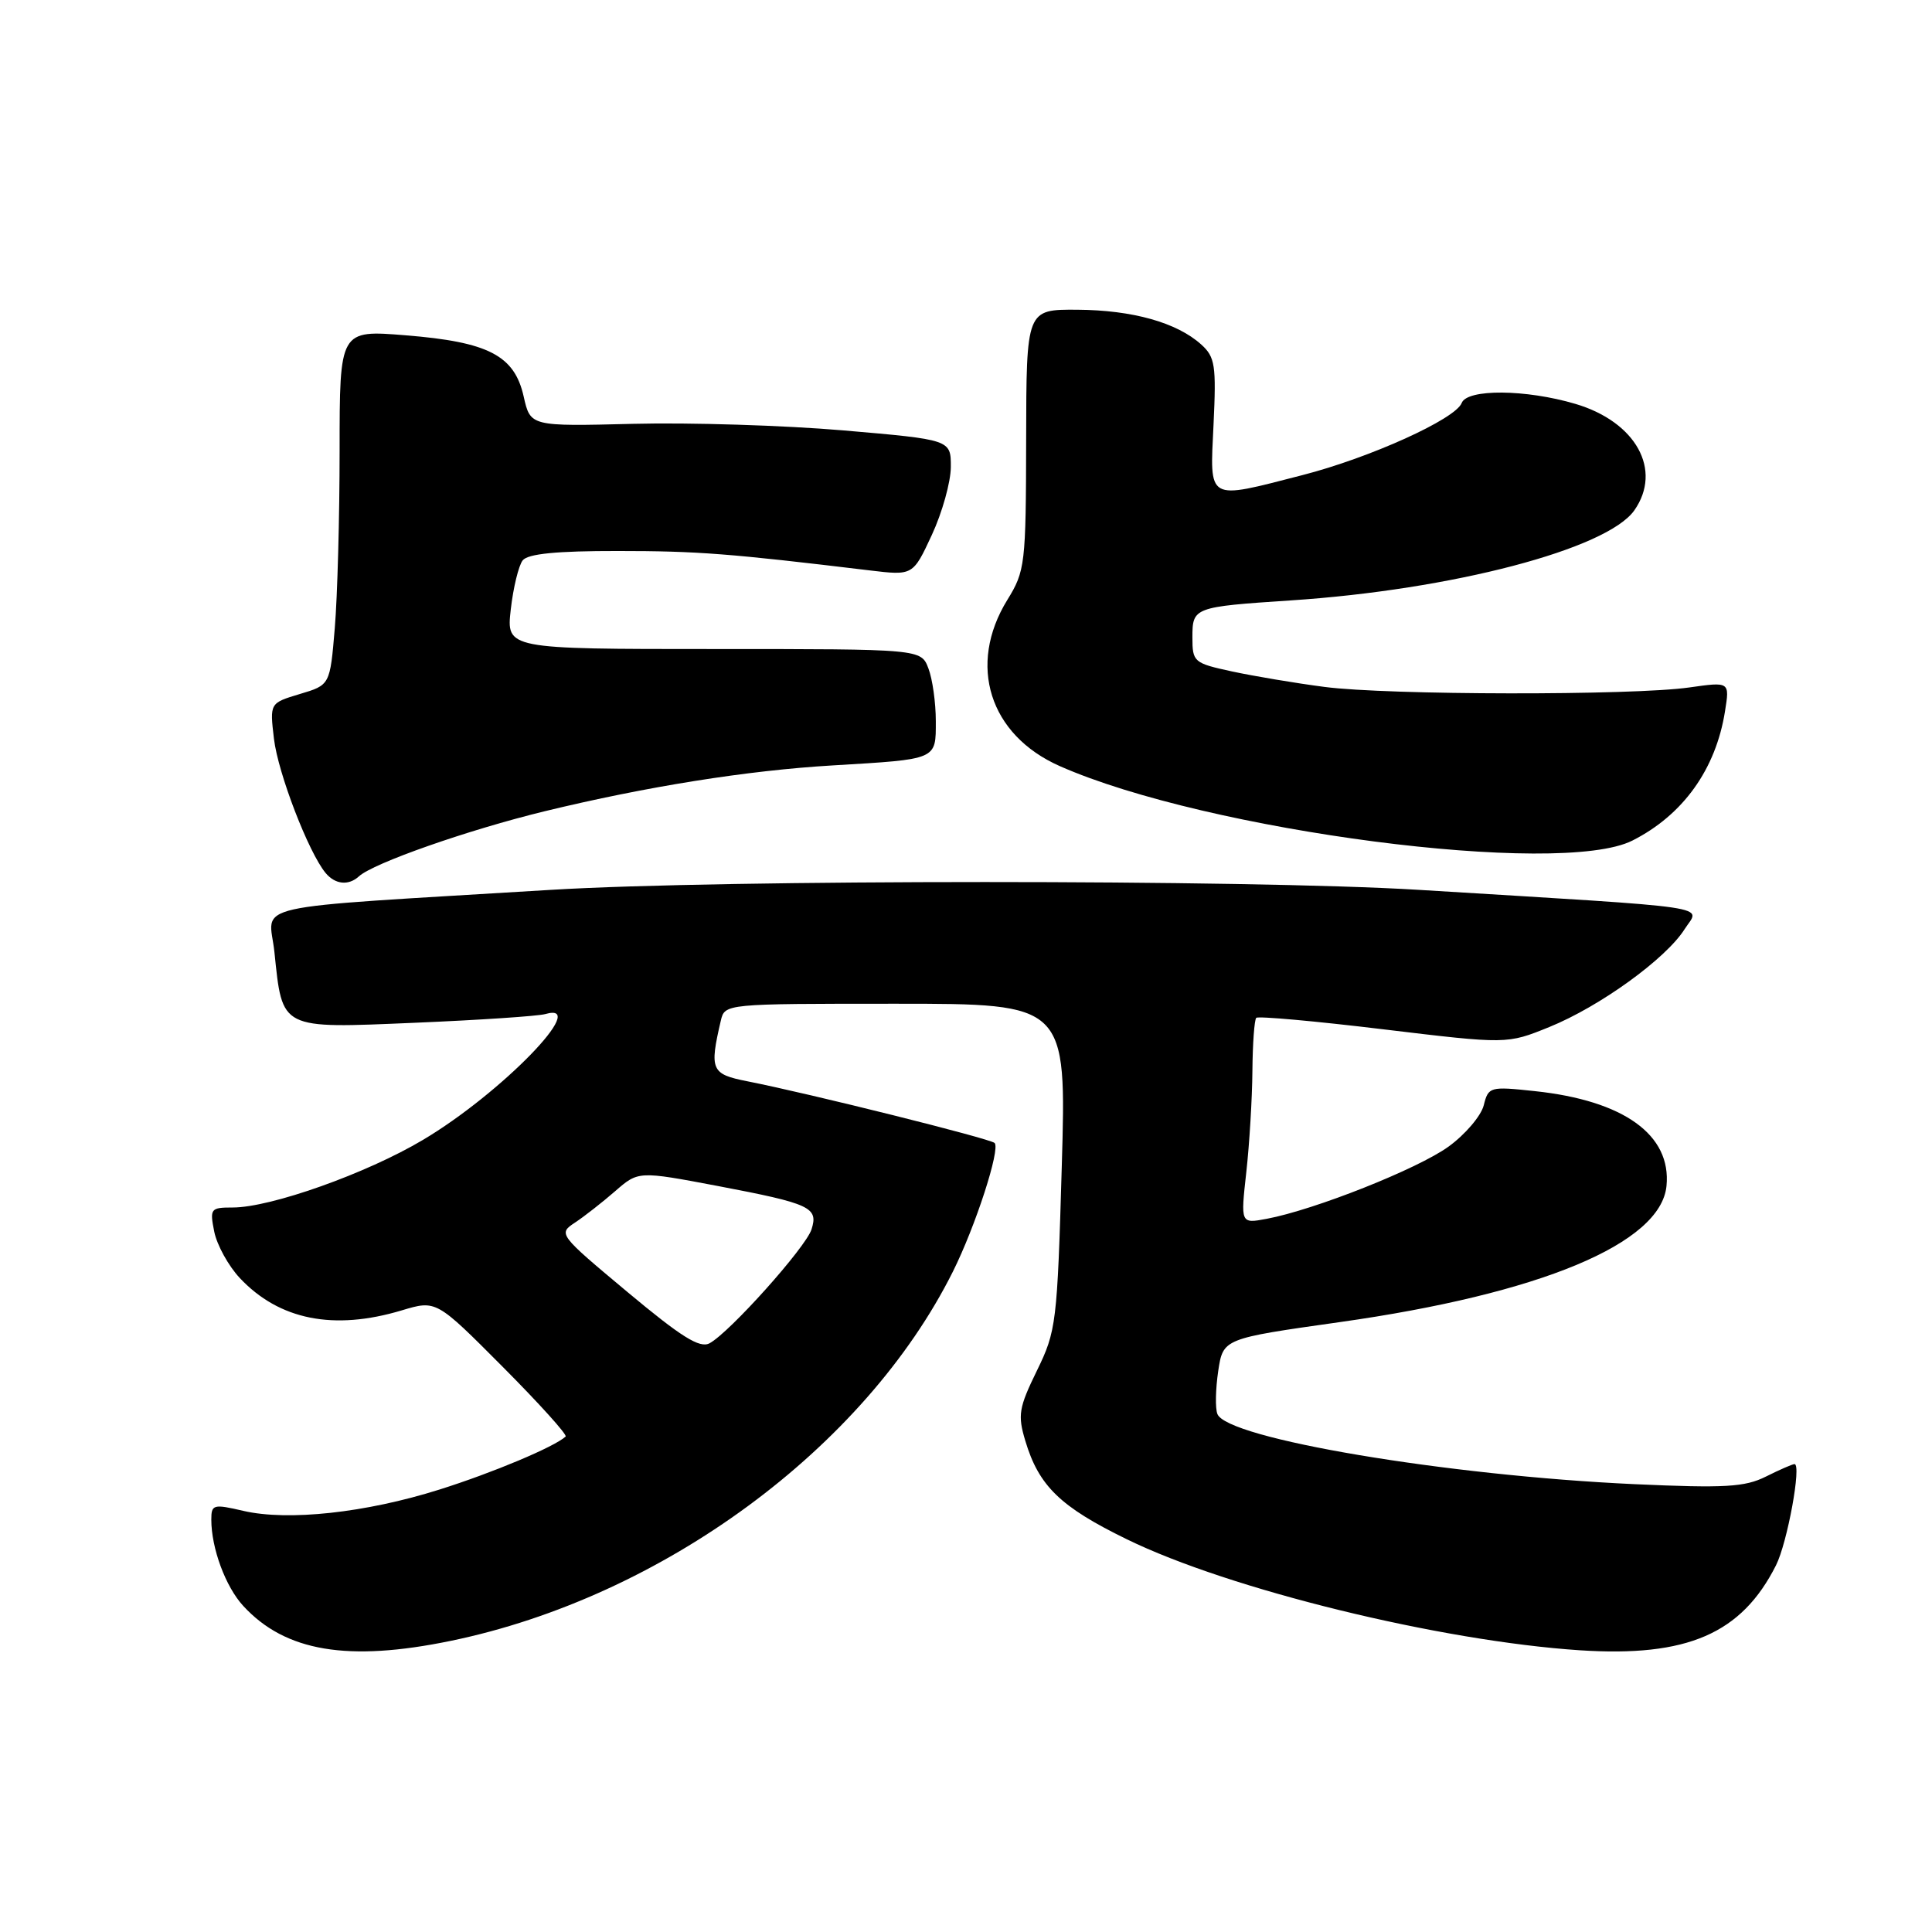 <?xml version="1.0" encoding="UTF-8" standalone="no"?>
<!DOCTYPE svg PUBLIC "-//W3C//DTD SVG 1.1//EN" "http://www.w3.org/Graphics/SVG/1.1/DTD/svg11.dtd" >
<svg xmlns="http://www.w3.org/2000/svg" xmlns:xlink="http://www.w3.org/1999/xlink" version="1.1" viewBox="0 0 256 256">
 <g >
 <path fill="currentColor"
d=" M 59.74 217.42 C 87.71 211.64 114.57 191.89 126.26 168.50 C 129.26 162.49 132.58 152.25 131.79 151.45 C 131.20 150.87 107.23 144.89 99.00 143.27 C 94.23 142.33 93.99 141.77 95.51 135.25 C 96.04 133.00 96.04 133.00 118.68 133.00 C 141.32 133.00 141.32 133.00 140.69 154.58 C 140.09 175.32 139.96 176.38 137.39 181.63 C 135.00 186.53 134.83 187.50 135.86 190.92 C 137.65 196.90 140.49 199.66 149.31 203.96 C 162.91 210.61 190.86 217.45 209.33 218.67 C 223.56 219.60 230.76 216.48 235.33 207.41 C 236.84 204.41 238.74 194.00 237.78 194.00 C 237.52 194.00 235.82 194.74 234.00 195.65 C 231.20 197.05 228.57 197.20 216.59 196.66 C 191.69 195.52 162.56 190.62 161.31 187.36 C 161.01 186.60 161.07 184.04 161.42 181.67 C 162.07 177.37 162.07 177.37 177.50 175.19 C 204.08 171.44 220.08 164.78 220.82 157.14 C 221.48 150.37 215.16 145.83 203.37 144.58 C 197.40 143.94 197.22 144.00 196.60 146.47 C 196.24 147.87 194.15 150.33 191.94 151.93 C 187.87 154.88 174.19 160.31 167.84 161.50 C 164.38 162.15 164.38 162.15 165.14 155.33 C 165.56 151.57 165.92 145.54 165.95 141.92 C 165.98 138.30 166.21 135.13 166.46 134.87 C 166.71 134.62 174.29 135.30 183.30 136.39 C 199.68 138.36 199.68 138.36 205.28 136.09 C 211.99 133.37 220.74 127.04 223.22 123.12 C 225.25 119.92 228.43 120.39 188.00 117.91 C 165.43 116.53 95.57 116.53 73.00 117.91 C 31.65 120.44 35.67 119.54 36.36 126.14 C 37.44 136.49 37.03 136.28 55.00 135.52 C 63.53 135.16 71.29 134.64 72.25 134.37 C 78.32 132.63 66.41 144.89 56.03 151.05 C 48.55 155.50 35.87 160.00 30.84 160.00 C 27.89 160.00 27.78 160.15 28.39 163.21 C 28.75 164.98 30.27 167.74 31.77 169.34 C 36.99 174.90 44.22 176.34 53.24 173.63 C 57.80 172.26 57.80 172.26 66.60 181.10 C 71.44 185.96 75.19 190.12 74.95 190.35 C 73.43 191.73 65.32 195.14 58.21 197.38 C 48.44 200.46 38.18 201.57 32.25 200.20 C 28.26 199.27 28.00 199.35 28.00 201.36 C 28.00 205.15 29.89 210.25 32.23 212.79 C 37.79 218.84 46.09 220.24 59.74 217.42 Z  M 47.55 116.13 C 49.45 114.37 62.05 109.96 72.15 107.50 C 85.67 104.22 99.01 102.09 110.35 101.42 C 124.28 100.59 124.00 100.71 124.00 95.55 C 124.00 93.12 123.56 89.98 123.02 88.57 C 122.05 86.00 122.05 86.00 94.57 86.00 C 67.09 86.00 67.09 86.00 67.68 80.75 C 68.01 77.86 68.72 74.94 69.26 74.25 C 69.95 73.38 73.75 73.00 81.87 73.01 C 92.42 73.01 96.65 73.34 115.23 75.58 C 120.97 76.27 120.97 76.27 123.47 70.89 C 124.85 67.92 125.98 63.87 125.99 61.88 C 126.00 58.26 126.00 58.26 111.75 57.03 C 103.91 56.36 91.37 55.97 83.89 56.16 C 70.28 56.50 70.28 56.50 69.39 52.54 C 68.17 47.10 64.72 45.31 53.75 44.43 C 45.00 43.72 45.00 43.72 45.00 59.71 C 45.00 68.50 44.71 79.09 44.36 83.23 C 43.73 90.77 43.73 90.77 39.73 91.96 C 35.74 93.16 35.74 93.16 36.30 97.89 C 36.84 102.46 40.88 112.94 43.14 115.67 C 44.41 117.20 46.18 117.38 47.55 116.13 Z  M 216.30 111.38 C 223.01 107.99 227.35 101.94 228.57 94.26 C 229.20 90.33 229.20 90.33 223.85 91.09 C 216.30 92.17 183.87 92.12 175.50 91.02 C 171.65 90.52 166.14 89.59 163.25 88.97 C 158.17 87.87 158.00 87.72 158.00 84.44 C 158.00 80.48 158.18 80.41 171.00 79.56 C 192.42 78.15 212.95 72.76 216.56 67.62 C 220.30 62.27 216.78 55.90 208.76 53.52 C 202.18 51.57 194.40 51.51 193.68 53.40 C 192.86 55.53 181.50 60.67 172.56 62.96 C 159.80 66.24 160.31 66.53 160.80 56.25 C 161.17 48.41 161.01 47.31 159.17 45.65 C 155.95 42.74 150.07 41.09 142.75 41.04 C 136.00 41.00 136.00 41.00 135.97 58.25 C 135.94 74.81 135.84 75.66 133.47 79.50 C 128.17 88.12 131.09 97.38 140.42 101.51 C 159.94 110.14 206.71 116.23 216.30 111.38 Z  M 83.13 171.19 C 74.02 163.58 73.94 163.48 76.19 162.00 C 77.43 161.18 79.83 159.30 81.52 157.83 C 84.59 155.16 84.59 155.16 95.11 157.15 C 107.40 159.49 108.46 159.98 107.53 162.90 C 106.78 165.28 96.67 176.57 94.02 177.99 C 92.72 178.69 90.29 177.17 83.13 171.19 Z "/>
</g>
</svg>